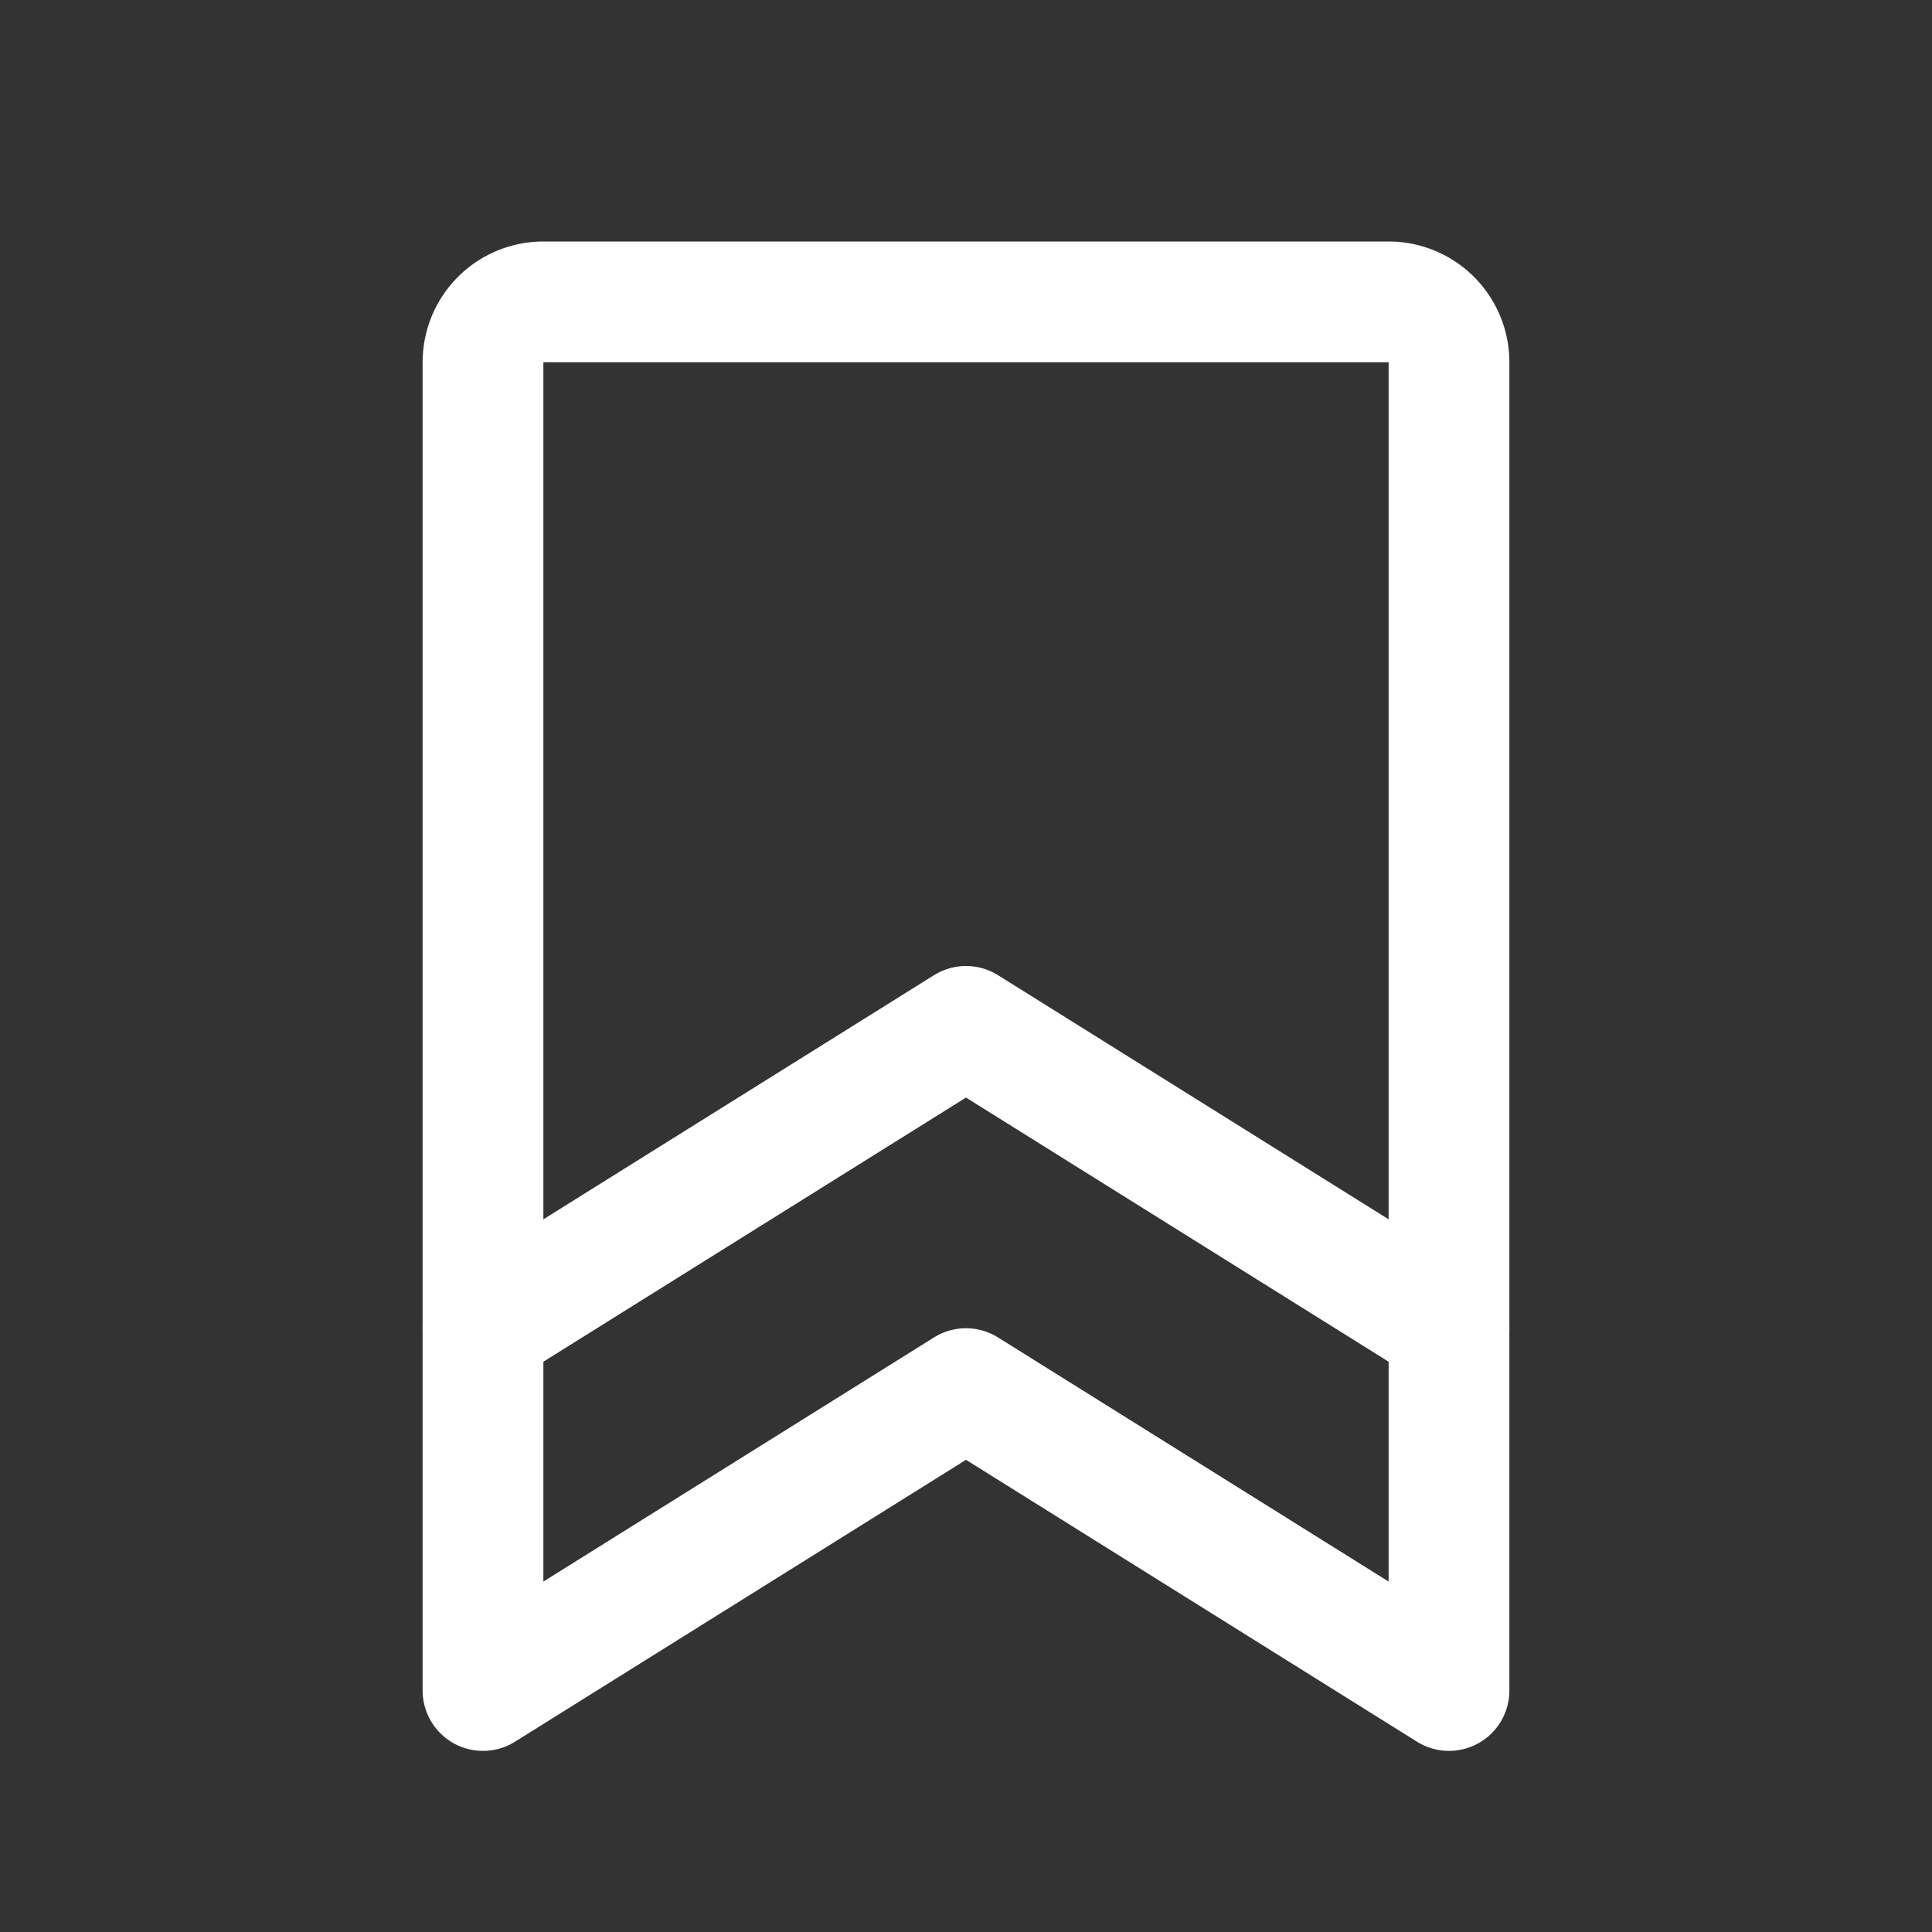 <svg xmlns="http://www.w3.org/2000/svg" width="192" height="192" fill="#ffffff" viewBox="0 0 256 256"><rect x="0" y="0" width="256" height="256" fill="#333333" stroke="none"/><rect width="256" height="256" fill="none"></rect><path d="M192,224l-64-40L64,224V48a8,8,0,0,1,8-8H184a8,8,0,0,1,8,8Z" fill="none" stroke="#ffffff" stroke-linecap="round" stroke-linejoin="round" stroke-width="16"></path><polyline points="192 176 128 136 64 176" fill="none" stroke="#ffffff" stroke-linecap="round" stroke-linejoin="round" stroke-width="16"></polyline></svg>